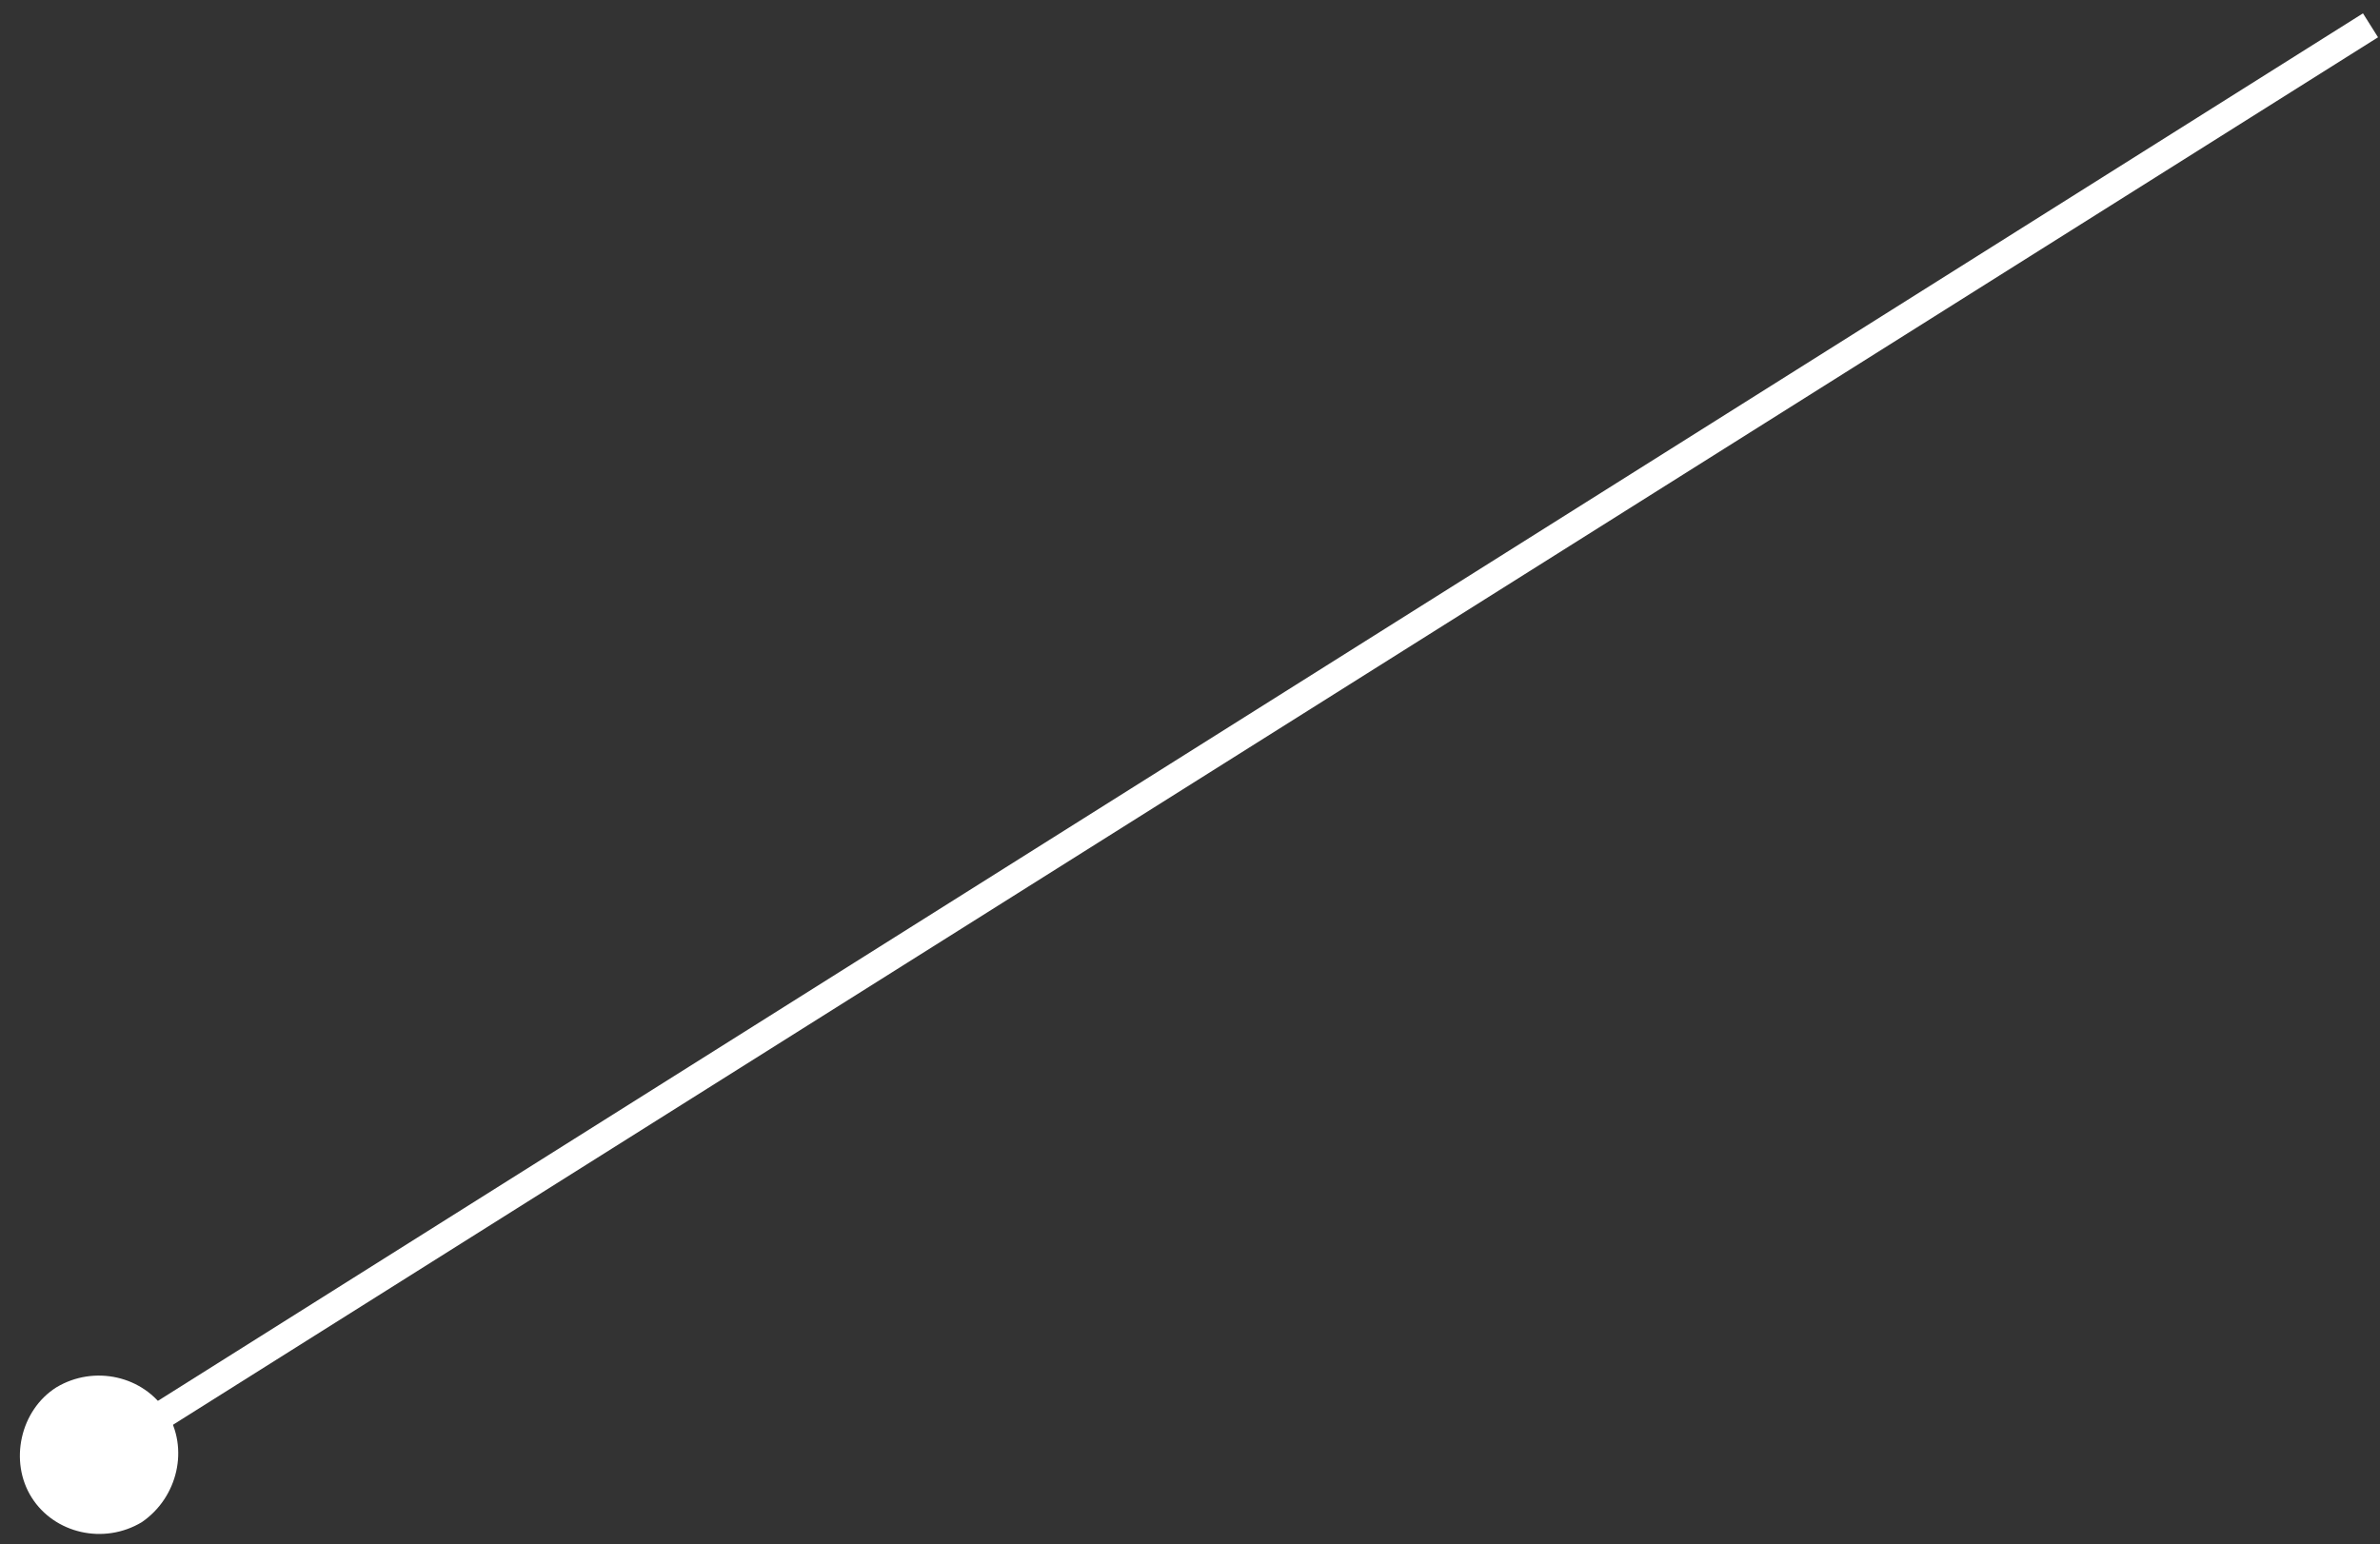 <svg width="94" height="61" fill="none" xmlns="http://www.w3.org/2000/svg"><rect width="100%" height="100%" fill="#333333" stroke="none"/><path d="M4 57.4L93.625 1" stroke="#fff" stroke-width="1.117" stroke-miterlimit="10"/><path d="M5.6 60.125c-1.5.9-3.45.45-4.35-.975-.9-1.425-.45-3.45.975-4.35 1.5-.9 3.45-.45 4.35.975.9 1.425.45 3.375-.975 4.35z" fill="#fff"/></svg>